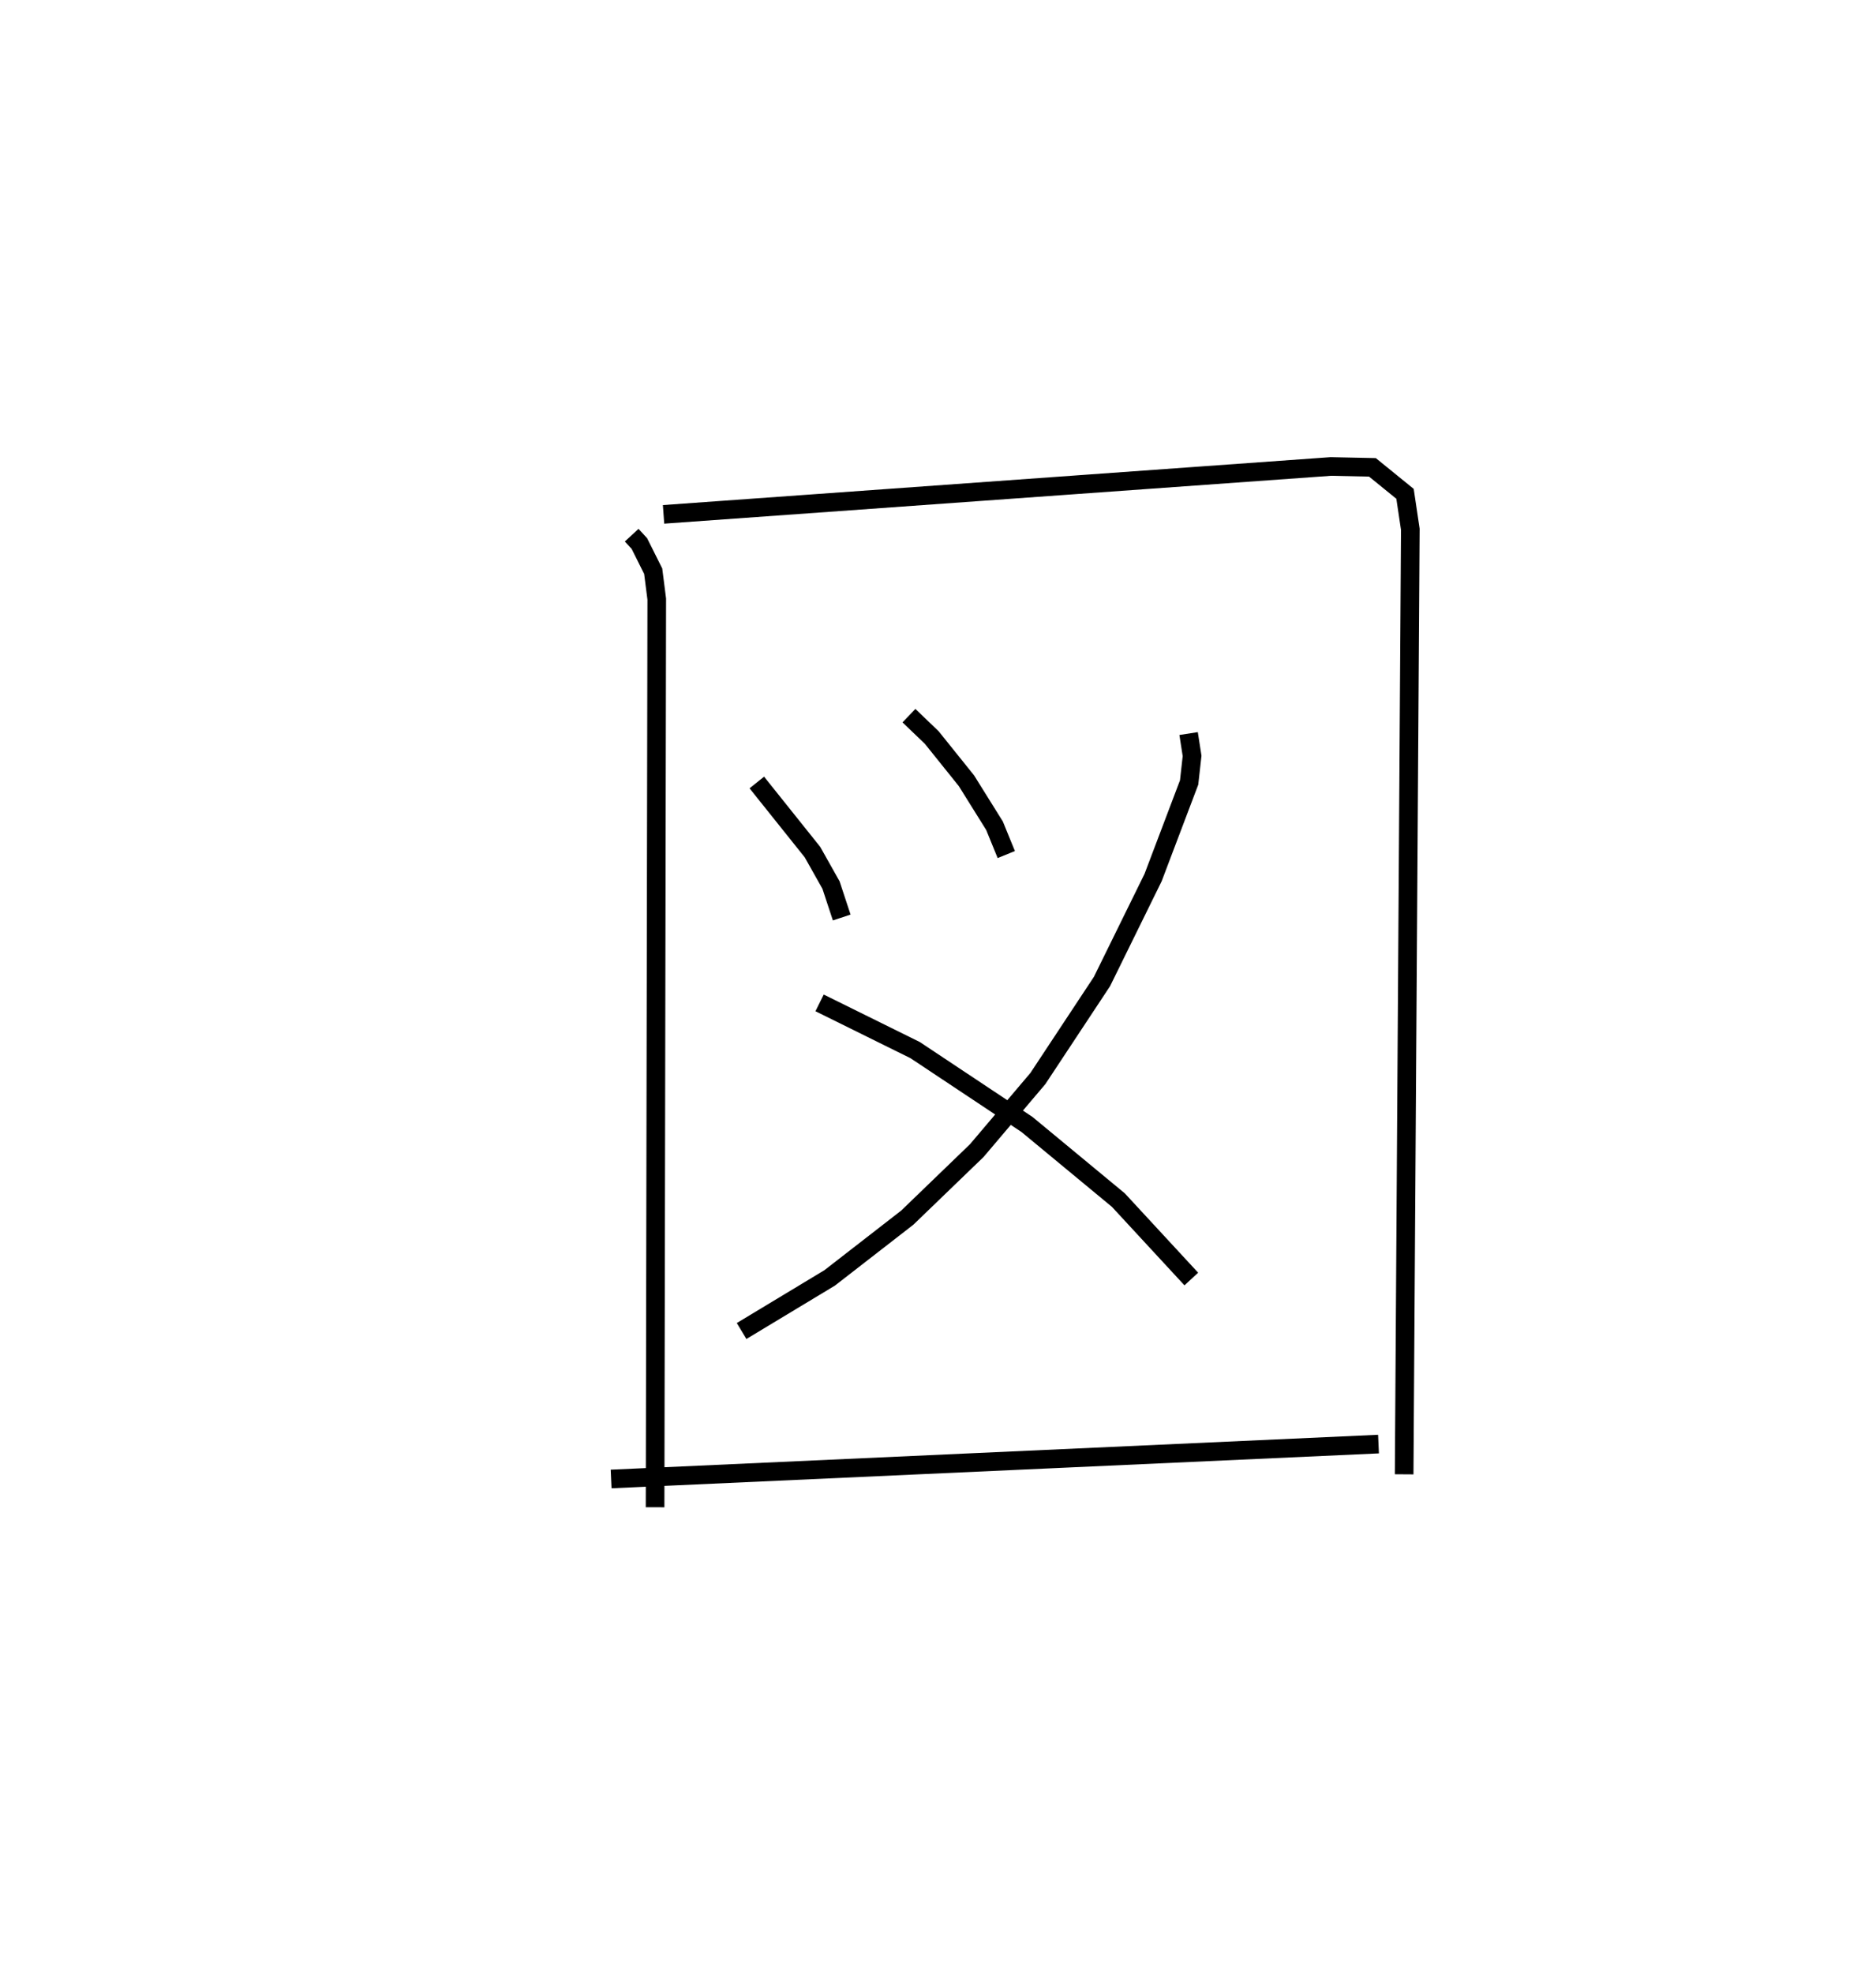 <?xml version="1.0" encoding="utf-8" ?>
<svg baseProfile="full" height="105.912" version="1.1" width="100.716" xmlns="http://www.w3.org/2000/svg" xmlns:ev="http://www.w3.org/2001/xml-events" xmlns:xlink="http://www.w3.org/1999/xlink"><defs /><rect fill="white" height="105.912" width="100.716" x="0" y="0" /><path d="M25,25 m0.0,0.0 m8.912,3.729 l0.414,0.449 0.742,1.485 l0.191,1.499 -0.09,48.75 m0.455,-53.3 l35.821,-2.571 2.236,0.047 l1.75,1.422 0.284,1.902 l-0.331,50.731 m-34.753,-37.138 l2.987,3.736 0.996,1.77 l0.575,1.742 m3.609,-10.836 l1.225,1.175 1.862,2.319 l1.507,2.415 0.632,1.548 m9.788,-6.496 l0.187,1.201 -0.159,1.425 l-1.934,5.103 -2.745,5.582 l-3.442,5.209 -3.279,3.867 l-3.732,3.6 -4.166,3.234 l-4.728,2.851 m4.187,-17.614 l5.13,2.535 6.006,3.993 l4.904,4.058 3.916,4.237 m-31.148,10.734 l41.198,-1.873 " fill="none" stroke="black" stroke-width="1" /></svg>